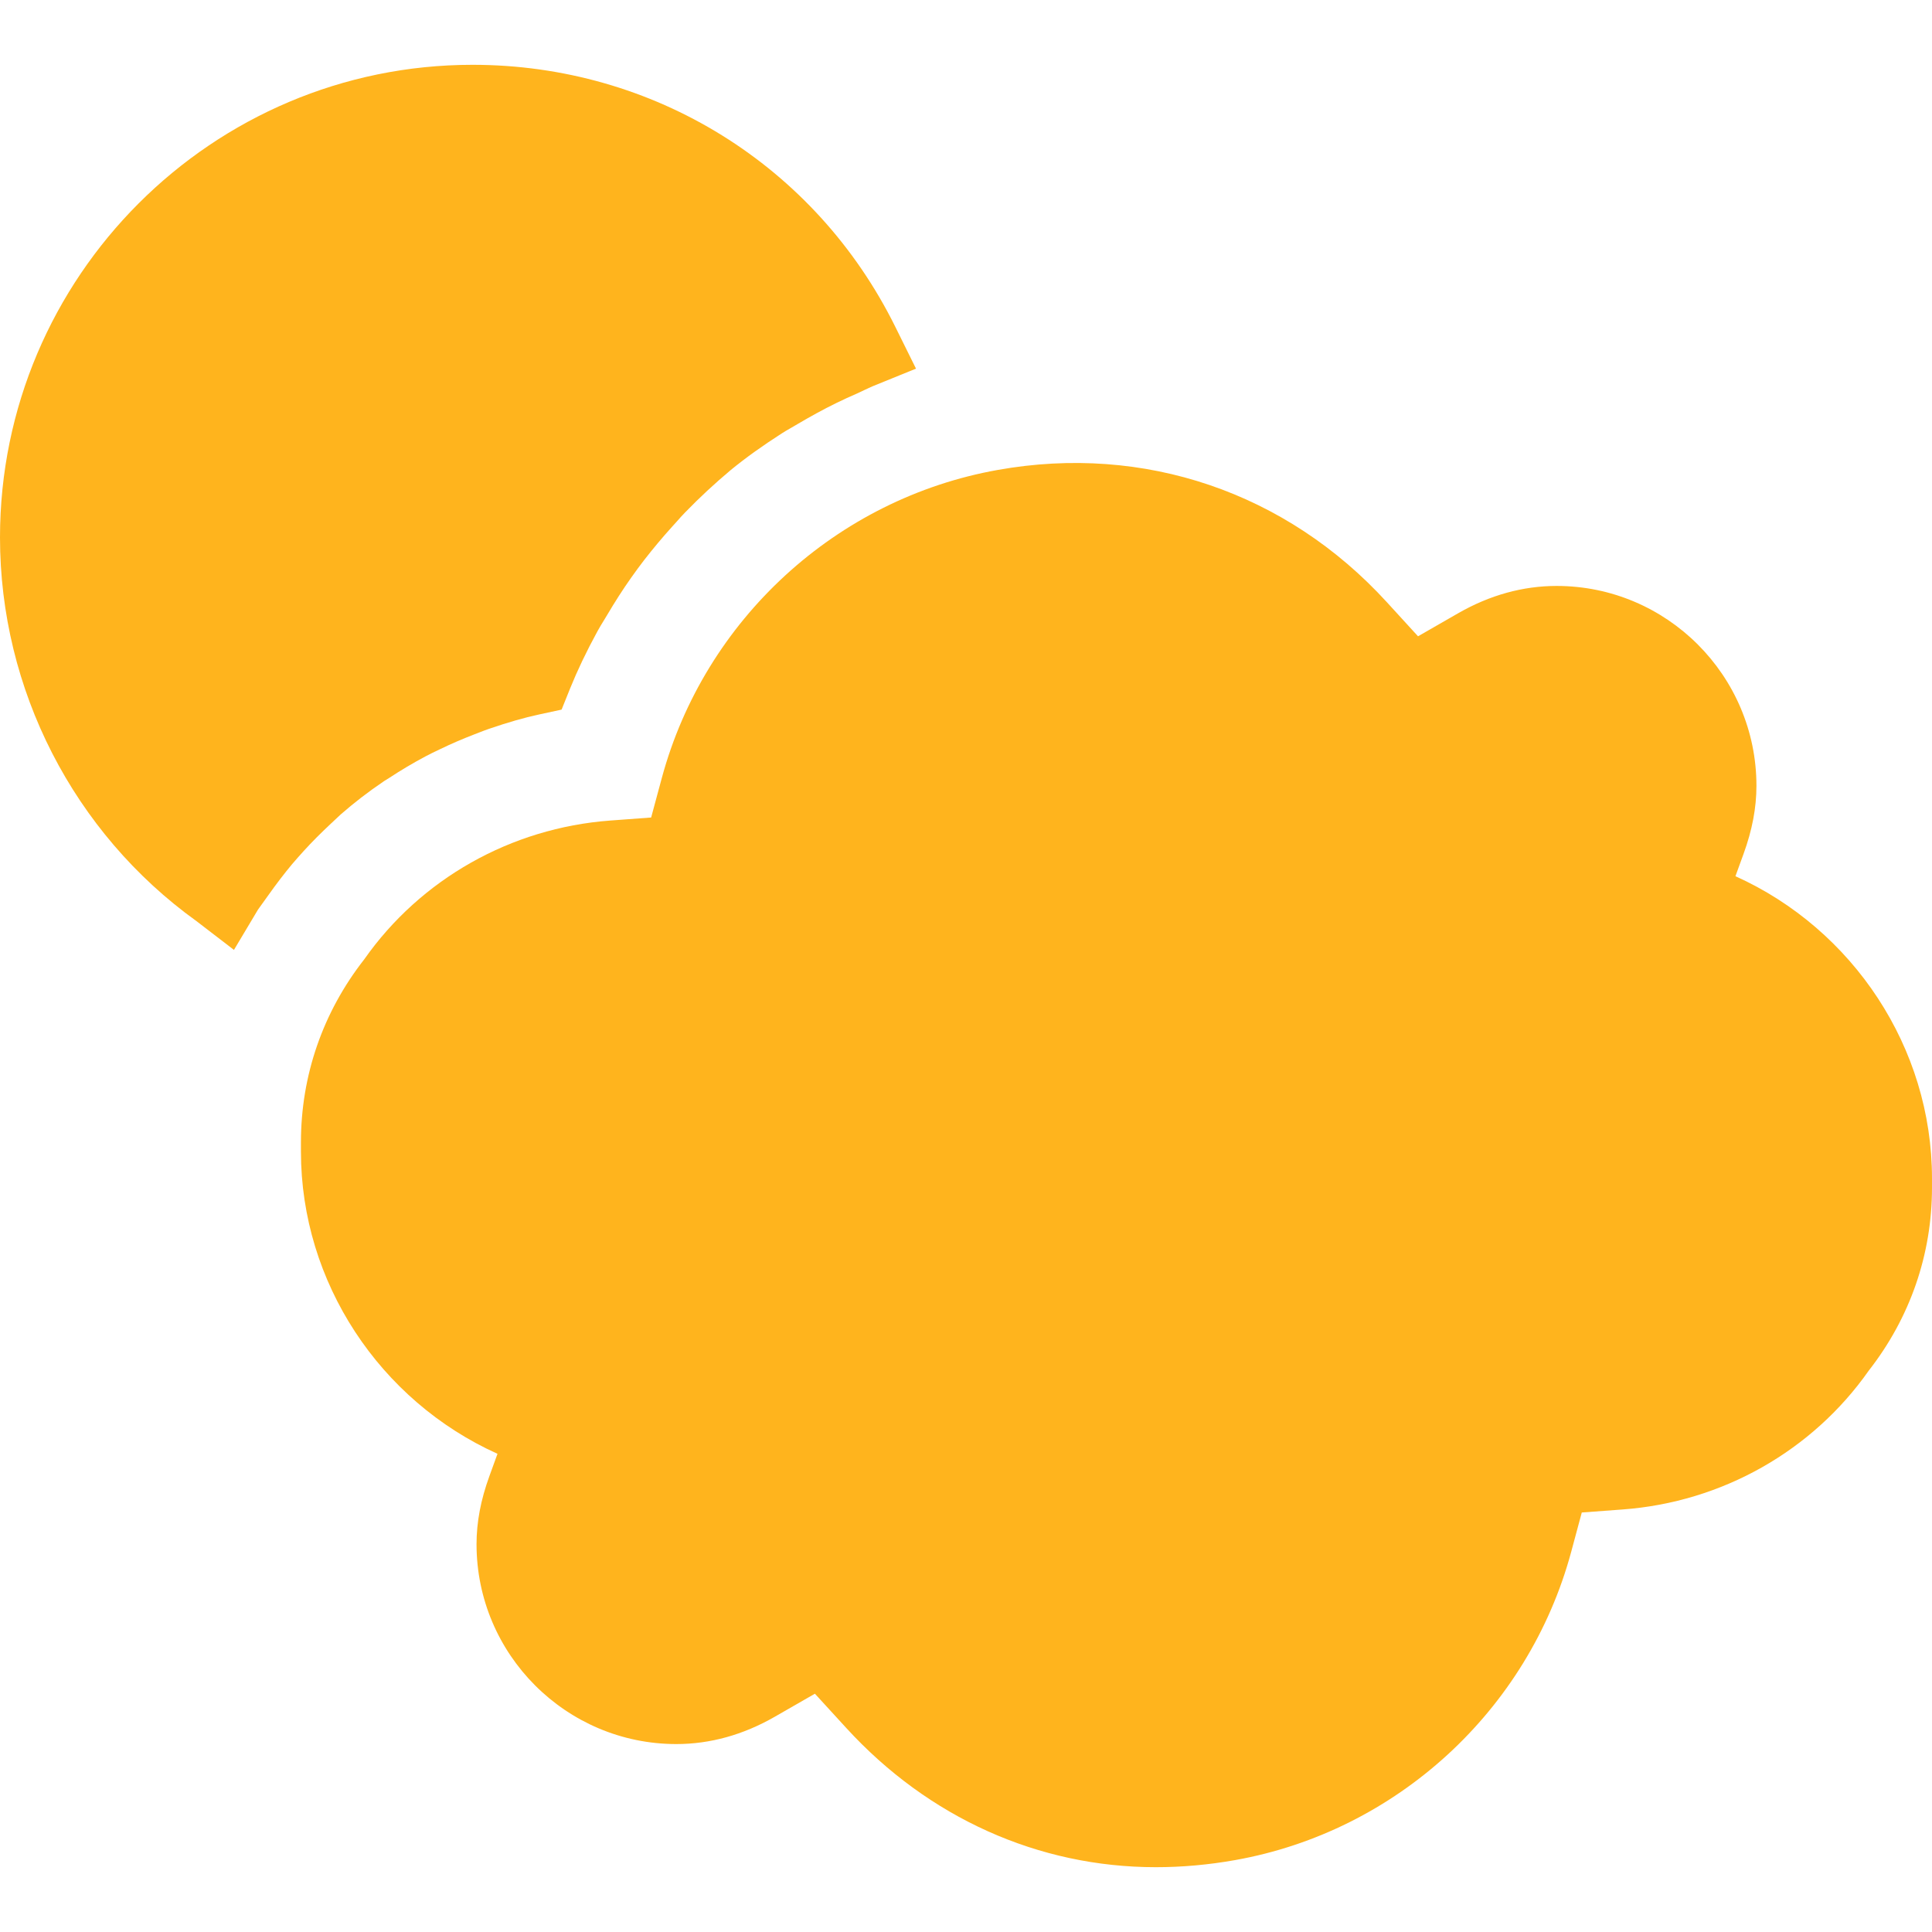 <?xml version="1.0" encoding="iso-8859-1"?>
<!-- Uploaded to: SVG Repo, www.svgrepo.com, Generator: SVG Repo Mixer Tools -->
<svg height="800px" width="800px" version="1.1" id="Capa_1" xmlns="http://www.w3.org/2000/svg" xmlns:xlink="http://www.w3.org/1999/xlink" 
	 viewBox="0 0 266.731 266.731" xml:space="preserve">
<g>
	<g>
		<g>
			<path style="fill:#ffb41d;" d="M32.299,131.143l-5.161-3.962C10.144,114.967,0,95.163,0,74.195
				C0.012,38.221,29.279,8.947,65.242,8.947c24.971,0,47.341,13.867,58.374,36.195l2.846,5.752l-5.949,2.417
				c-0.376,0.155-0.734,0.334-1.098,0.501l-1.062,0.501c-1.032,0.448-1.957,0.871-2.87,1.319c-1.832,0.895-3.604,1.874-5.346,2.9
				l-1.044,0.609c-0.388,0.227-0.782,0.442-1.158,0.692c-2.685,1.724-4.976,3.365-7.035,5.048c-2.327,1.957-4.278,3.771-6.301,5.853
				c-0.382,0.388-0.728,0.776-1.068,1.164l-0.764,0.847c-1.325,1.462-2.619,3.013-3.867,4.618c-0.585,0.758-1.17,1.557-1.748,2.375
				c-1.175,1.659-2.261,3.365-3.3,5.12l-0.477,0.788c-0.31,0.501-0.615,1.002-0.901,1.528c-1.528,2.798-2.757,5.382-3.759,7.858
				l-1.181,2.936l-3.091,0.668c-2.082,0.448-4.284,1.08-6.933,1.987c-0.459,0.155-0.865,0.316-1.265,0.471l-0.788,0.304
				c-1.569,0.609-3.145,1.277-4.678,2.023c-0.716,0.34-1.378,0.65-2.029,1.002c-1.736,0.925-3.395,1.909-5.018,2.977l-0.71,0.442
				c-2.273,1.539-4.141,2.995-5.985,4.6l-1.432,1.343c-1.265,1.187-2.5,2.411-3.676,3.705c-0.567,0.621-1.086,1.217-1.611,1.826
				c-1.098,1.319-2.19,2.751-3.234,4.225l-1.462,2.035L32.299,131.143z"/>
		</g>
		<g>
			<path style="fill:#ffb41d;" d="M159.584,257.784L159.584,257.784c-16.236,0-31.416-6.832-42.759-19.231l-4.32-4.72l-5.549,3.186
				c-4.356,2.5-8.926,3.765-13.581,3.765c-15.21,0-27.585-12.381-27.585-27.597c0-3.031,0.579-6.104,1.778-9.404l1.116-3.073
				c-16.248-7.321-27.137-23.677-27.137-41.72v-1.277c0-9.231,3.025-17.966,8.741-25.27c7.769-11.063,20.216-18.139,33.963-19.16
				l5.645-0.418l1.474-5.46c5.913-21.869,24.118-38.564,46.38-42.526c20.216-3.616,39.853,3.091,53.708,18.247l4.314,4.72
				l5.549-3.186c4.362-2.5,8.932-3.765,13.587-3.765c15.21,0,27.585,12.381,27.585,27.597c0,3.037-0.585,6.11-1.784,9.41
				l-1.116,3.067c16.248,7.321,27.137,23.677,27.137,41.72v1.277c0,9.225-3.025,17.966-8.741,25.276
				c-7.775,11.063-20.222,18.139-33.963,19.154l-5.645,0.418l-1.468,5.454c-5.913,21.869-24.118,38.564-46.374,42.532
				C166.864,257.456,163.176,257.784,159.584,257.784z"/>
		</g>
	</g>
</g>
</svg>
